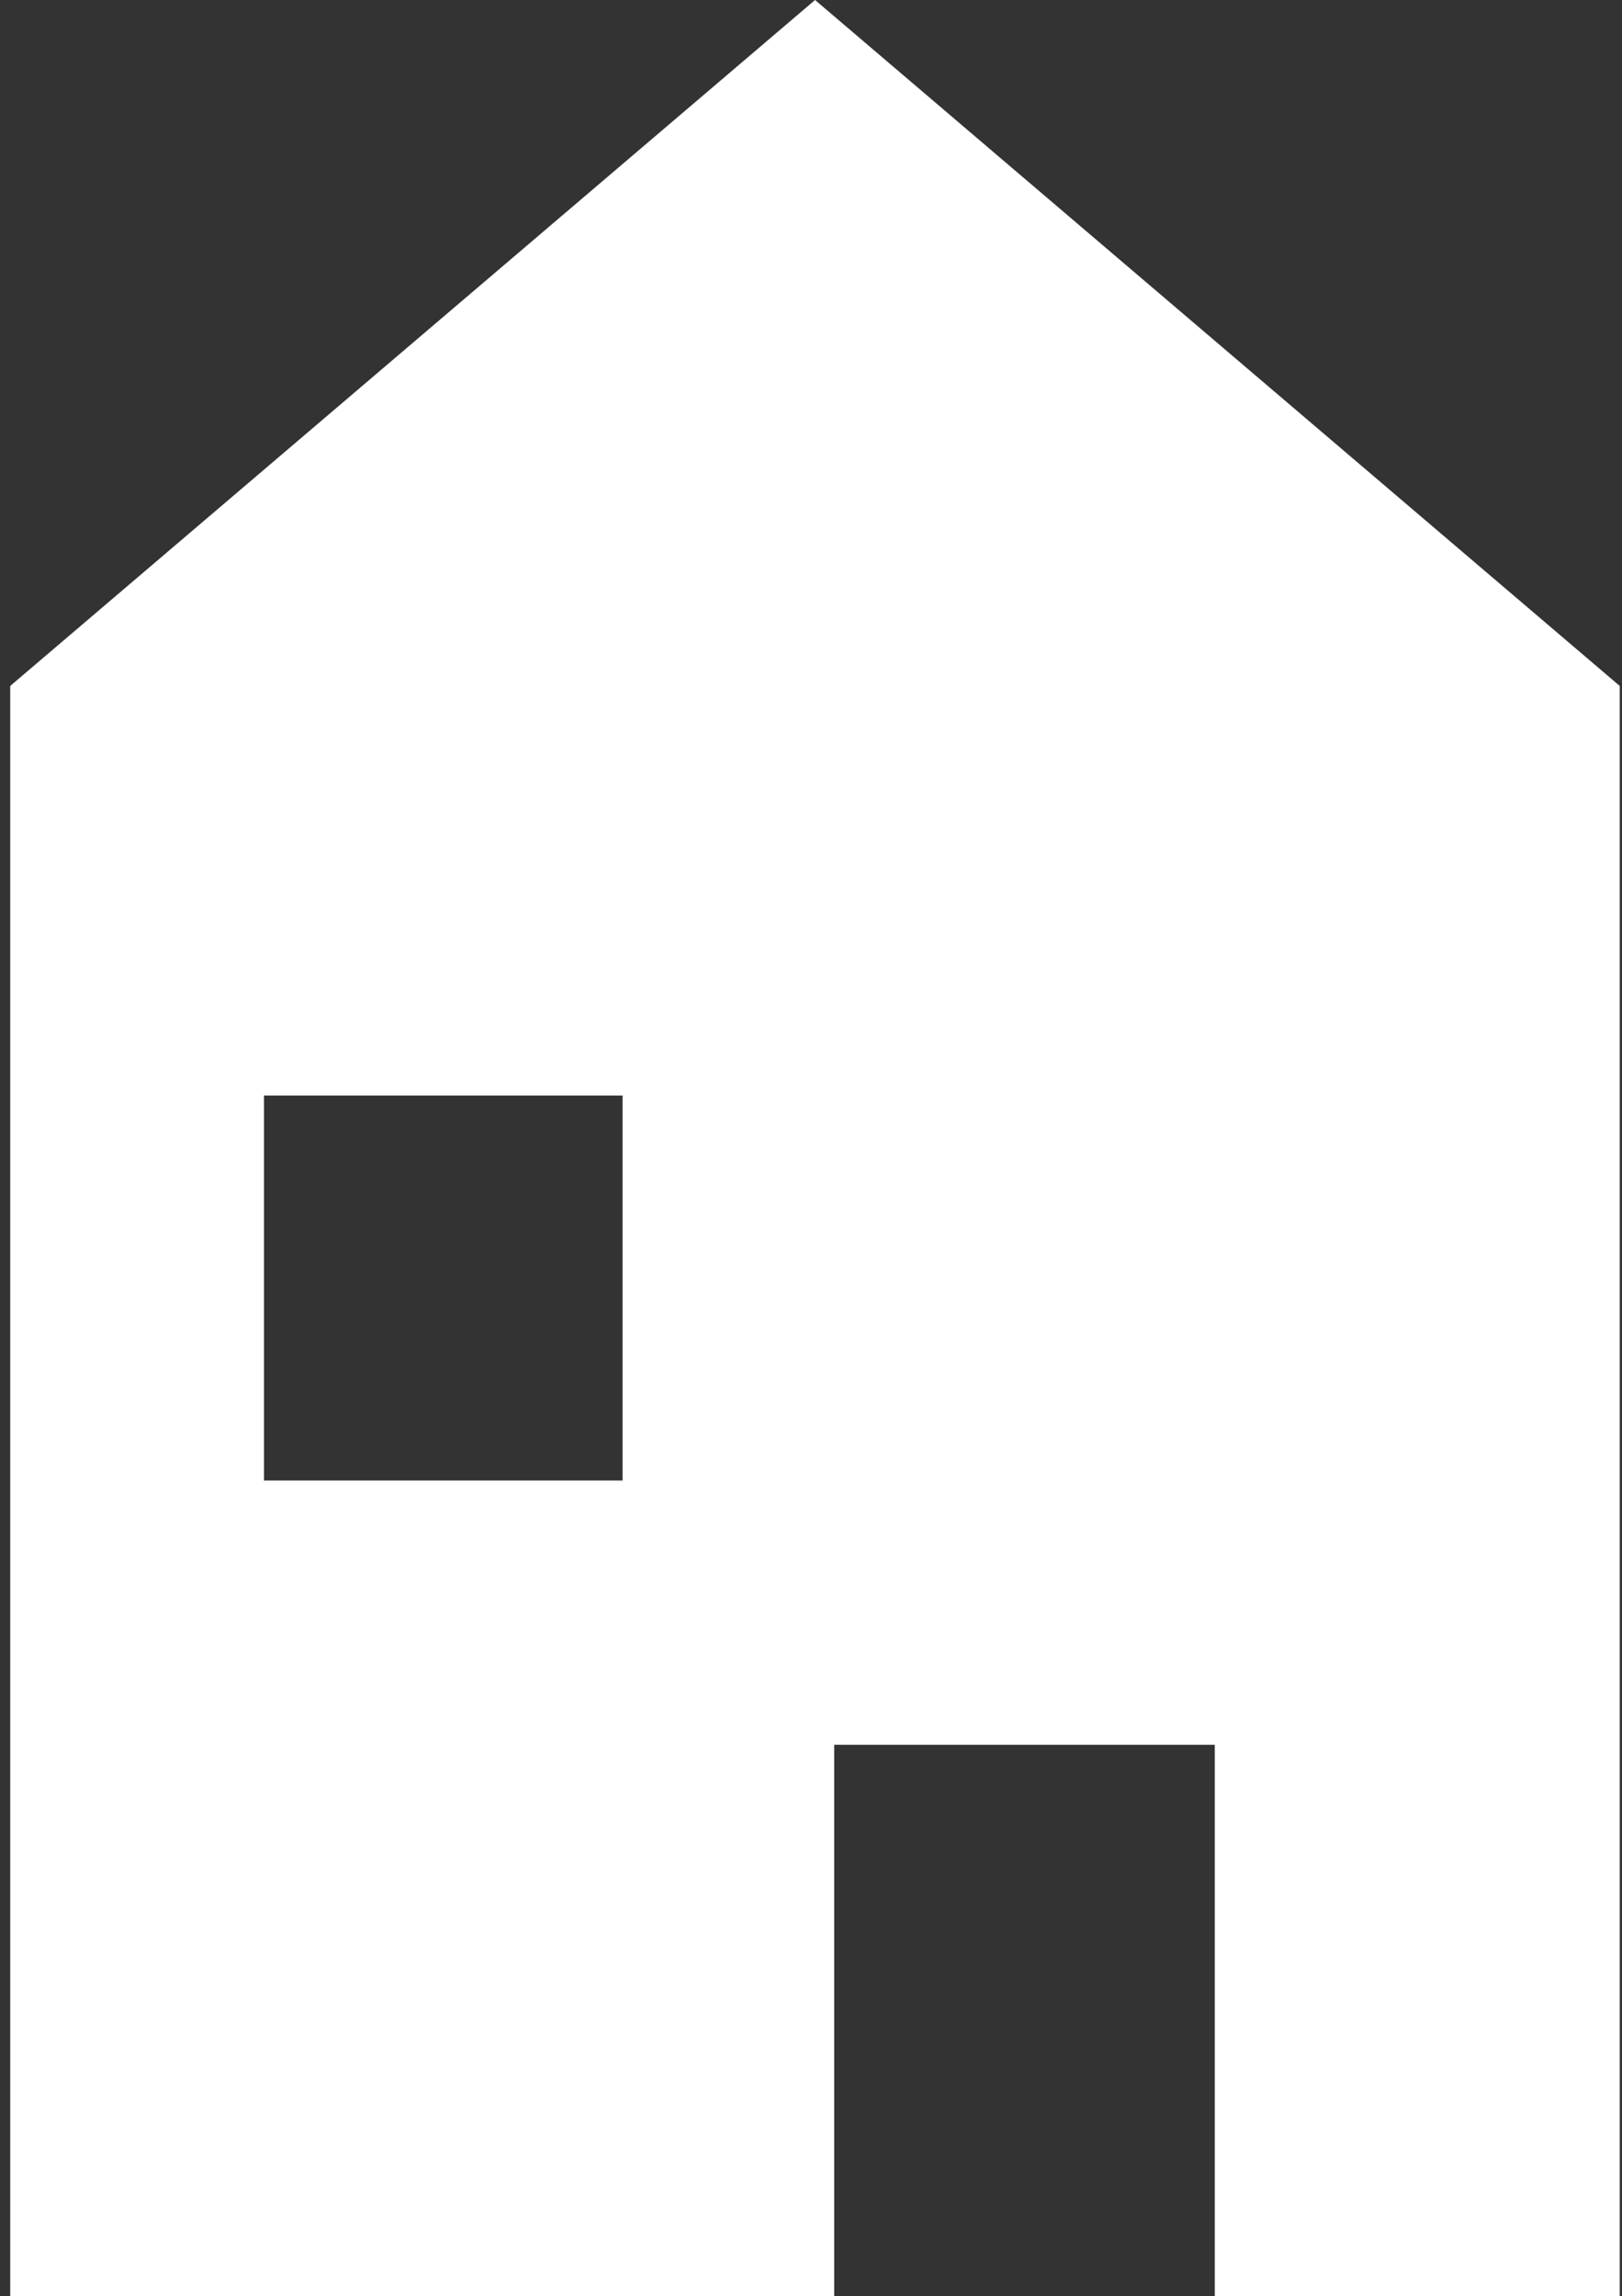 <?xml version="1.0" encoding="UTF-8" standalone="no"?>
<!-- Created with Inkscape (http://www.inkscape.org/) -->

<svg
   xmlns:dc="http://purl.org/dc/elements/1.1/"
   xmlns:cc="http://creativecommons.org/ns#"
   xmlns:rdf="http://www.w3.org/1999/02/22-rdf-syntax-ns#"
   xmlns:svg="http://www.w3.org/2000/svg"
   xmlns="http://www.w3.org/2000/svg"
   version="1.1"
   width="20"
   height="28.304"
   id="svg2">
  <rect width="100%" height="100%" fill="#333333" stroke="none"/>
  <defs
     id="defs4" />
  <g
     transform="translate(-190,-578.352)"
     id="layer1">
    <path
       d="m 200.05,578.352 -9.924,8.456 0,19.848 10.16,0 0,-6.795 4.693,0 0,6.795 4.993,0 0,-19.848 z m -6.795,13.505 4.422,0 0,4.746 -4.422,0 z"
       id="rect10"
       style="color:#000000;color-interpolation:sRGB;color-interpolation-filters:linearRGB;fill:#ffffff;fill-opacity:1;fill-rule:nonzero;stroke:none;stroke-width:25;marker:none;visibility:visible;display:inline;overflow:visible;enable-background:accumulate;clip-rule:nonzero" />
  </g>
</svg>
